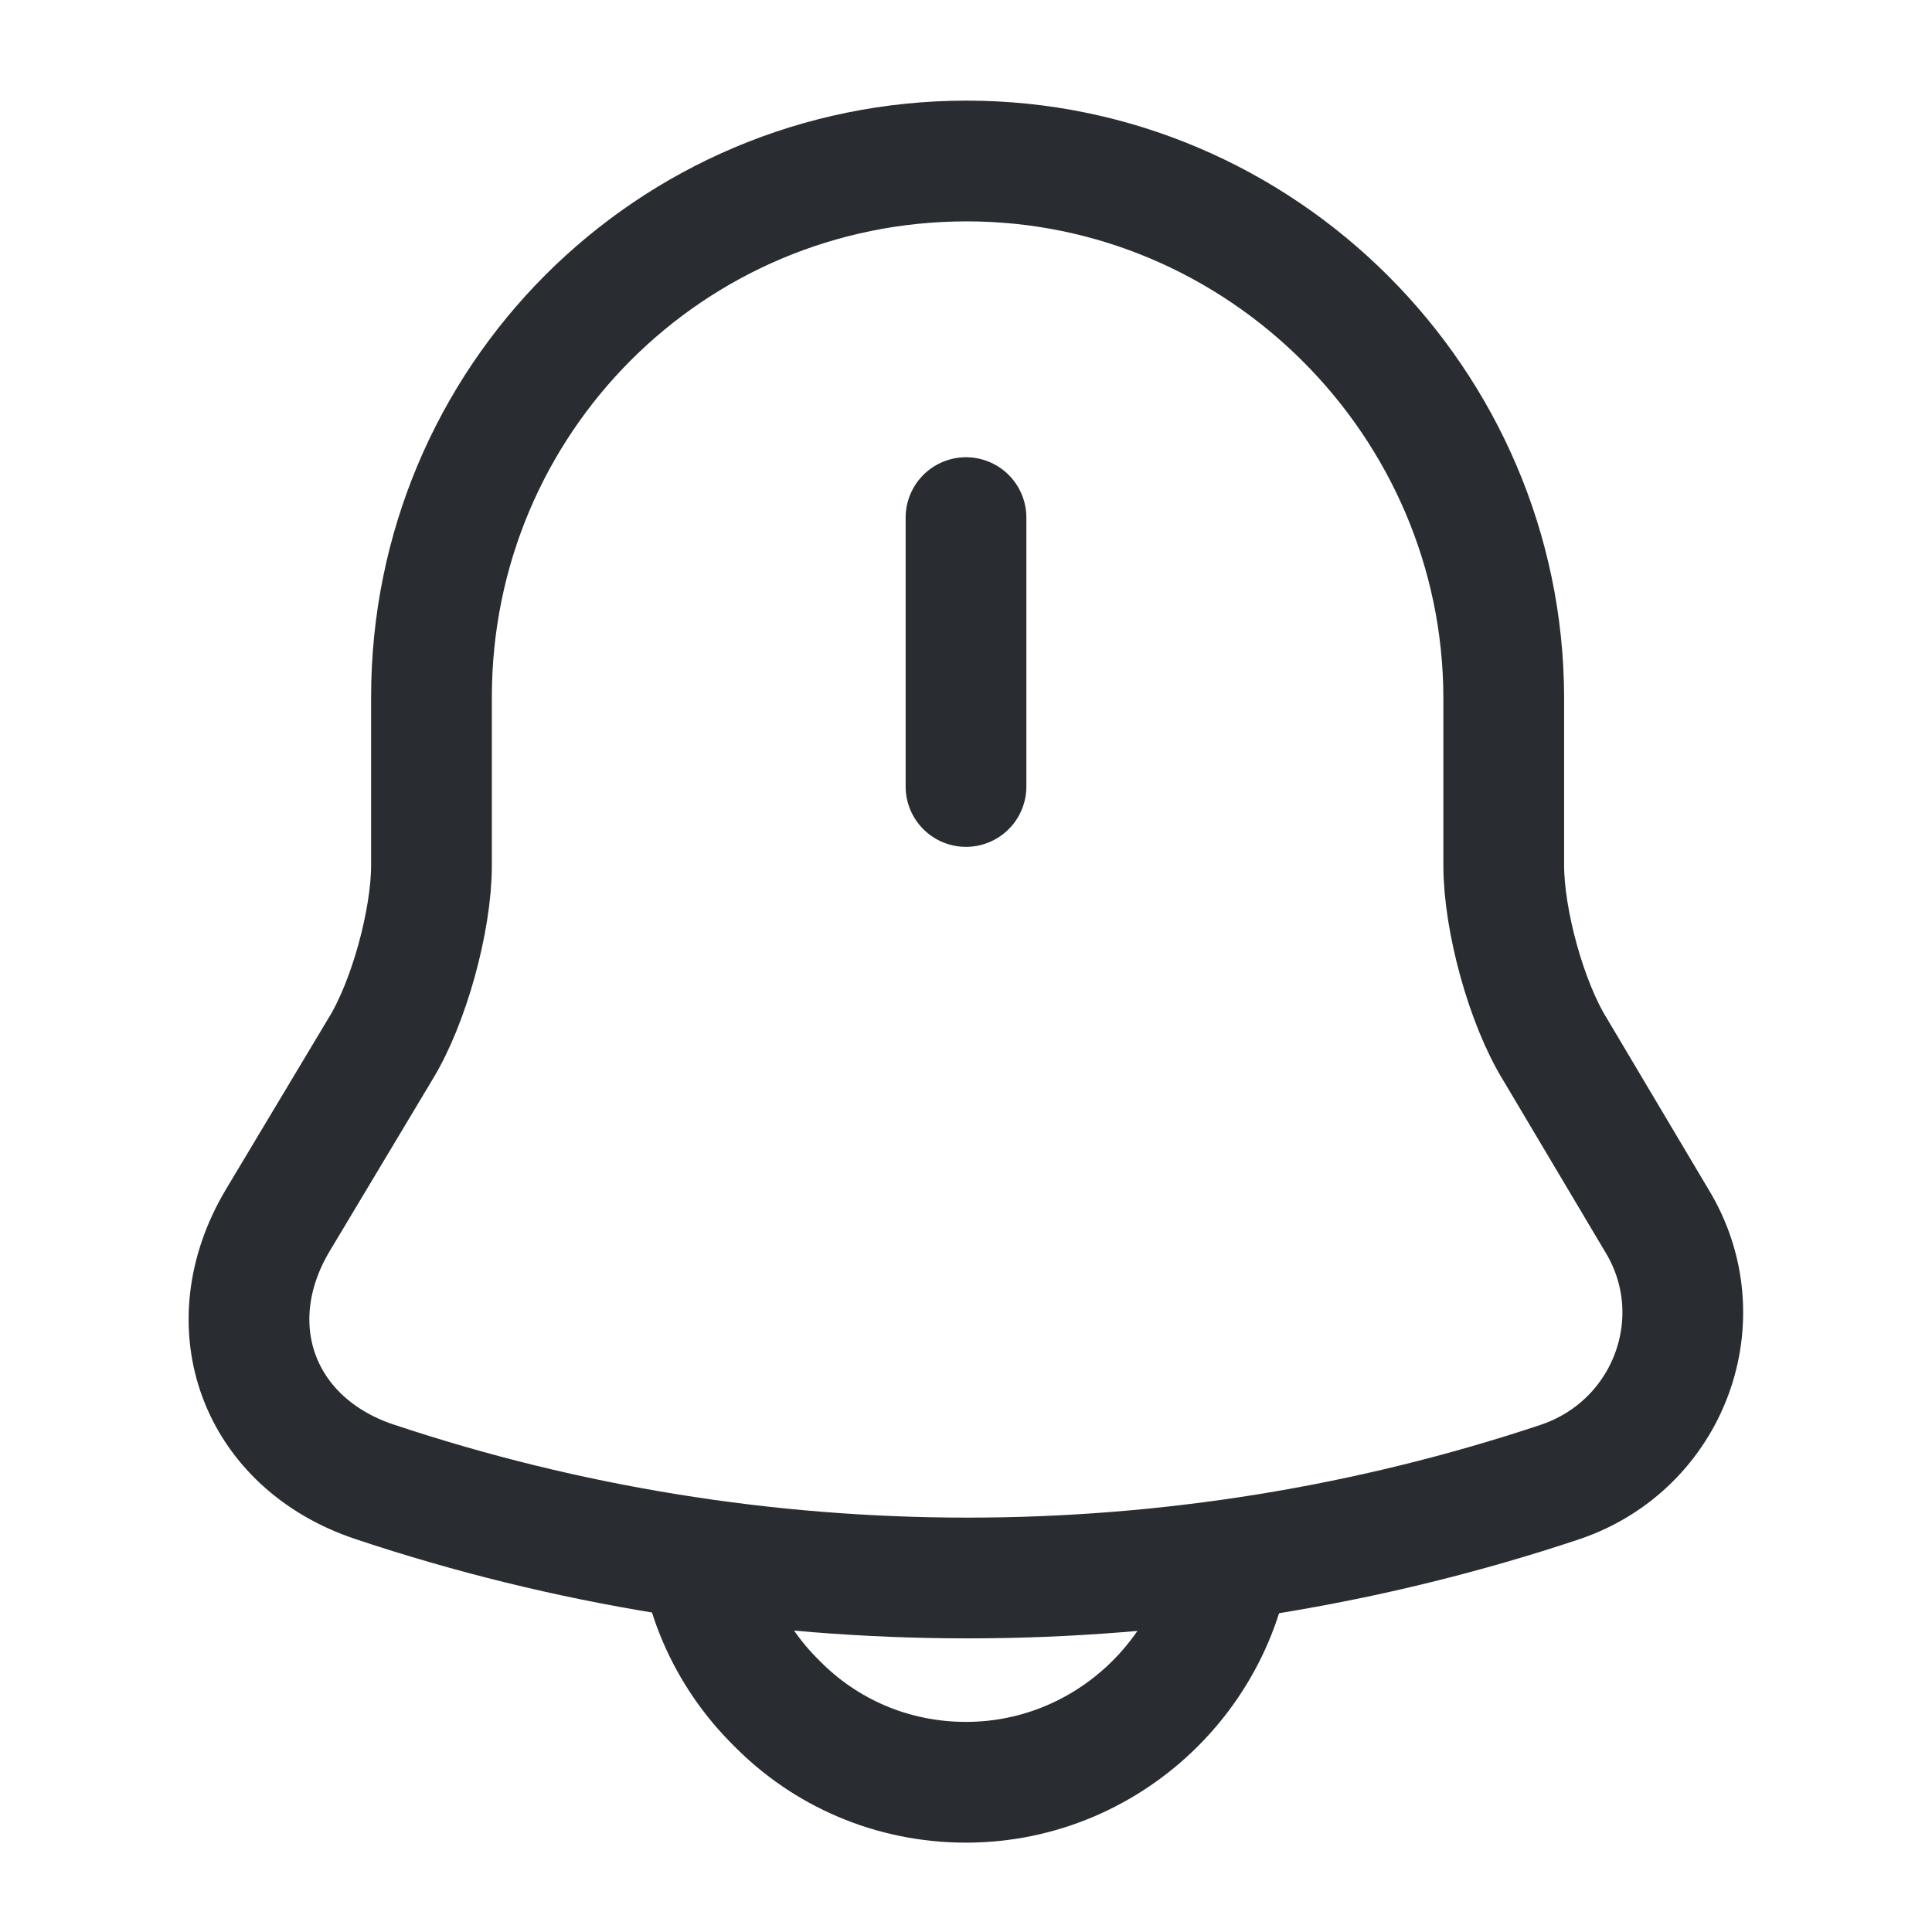<svg width="24" height="24" viewBox="0 0 24 24" fill="none" xmlns="http://www.w3.org/2000/svg" xmlns:xlink="http://www.w3.org/1999/xlink">
	<desc>
			Created with Pixso.
	</desc>
	<defs/>
	<path d="M12 6.43L12 9.77" stroke="#292D32" stroke-opacity="1" stroke-width="1.5" stroke-linecap="round"/>
	<path d="M5.36 8.66L5.36 10.75C5.36 11.43 5.08 12.46 4.72 13.04L3.45 15.16C2.67 16.47 3.21 17.93 4.66 18.41C9.43 20 14.61 20 19.38 18.41C20.74 17.95 21.32 16.37 20.58 15.16L19.32 13.04C18.96 12.46 18.68 11.43 18.68 10.75L18.68 8.66C18.67 5 15.67 2 12.01 2C8.33 2 5.36 4.97 5.36 8.66Z" stroke="#292D32" stroke-opacity="1" stroke-width="1.5"/>
	<path d="M15.33 18.81C15.33 20.64 13.83 22.14 12 22.14C11.08 22.14 10.25 21.77 9.65 21.16C9.04 20.56 8.66 19.73 8.66 18.81" stroke="#292D32" stroke-opacity="1" stroke-width="1.5"/>
	<g opacity="0"/>
</svg>
